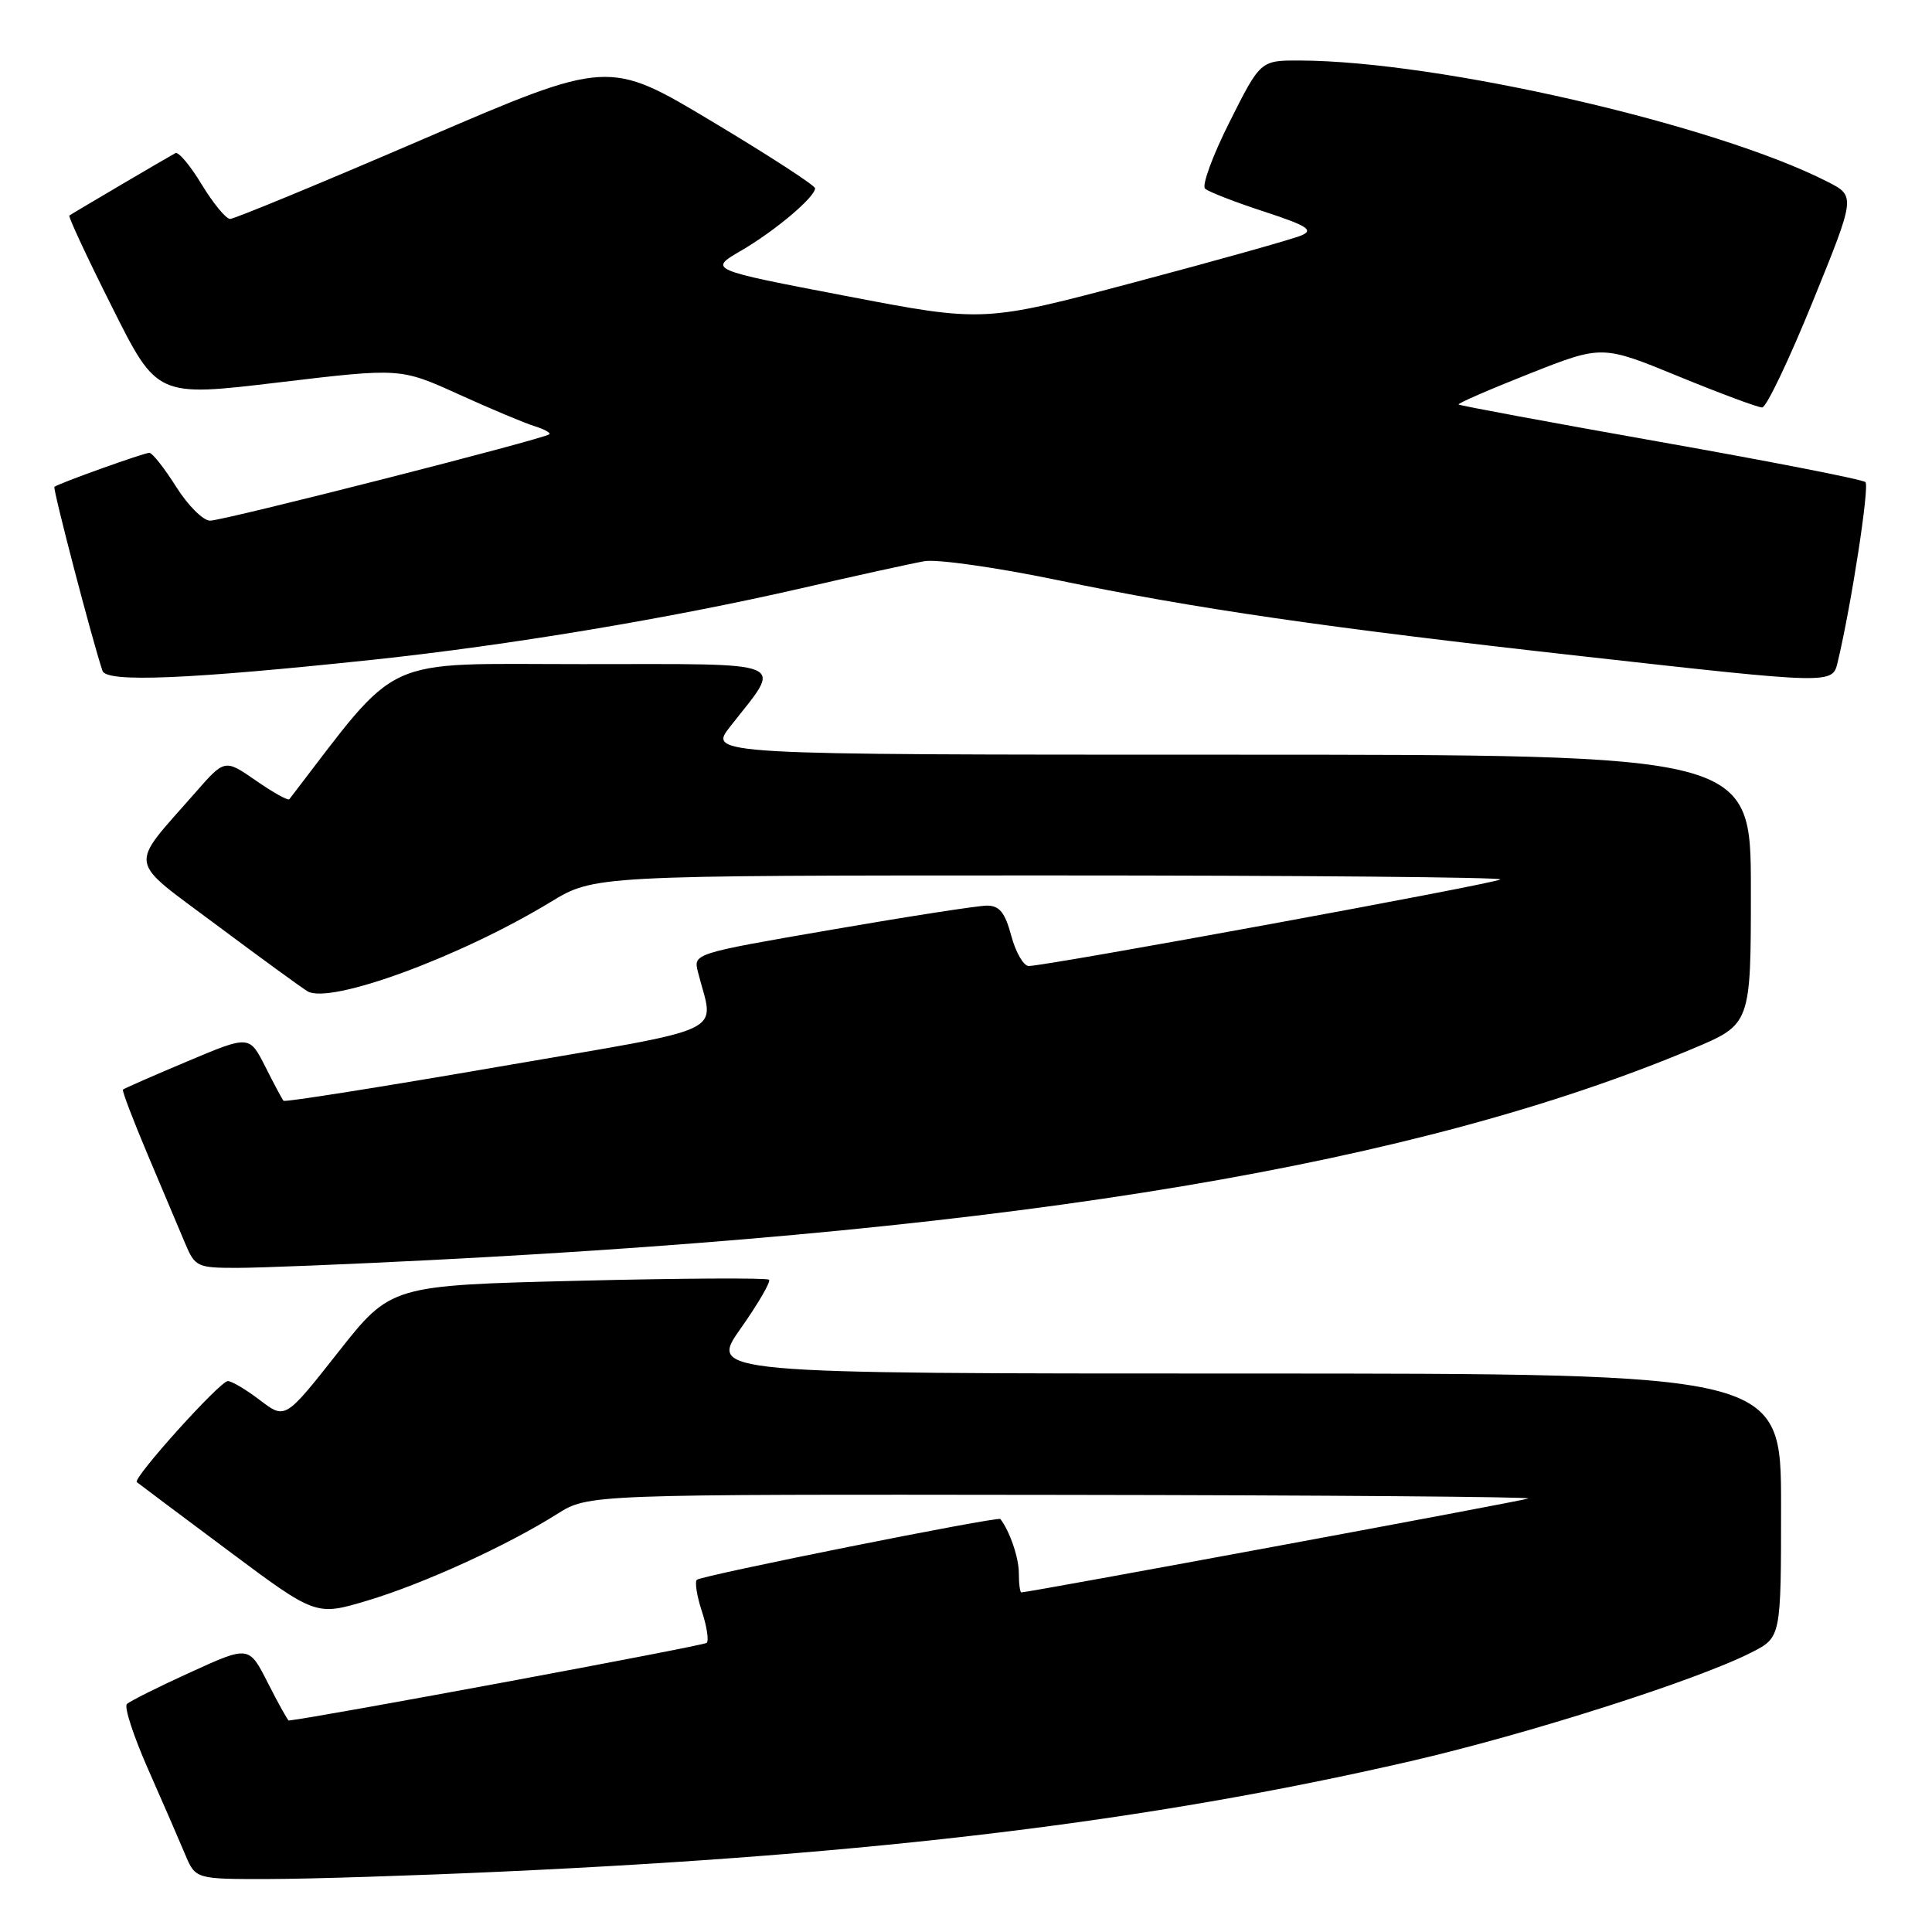<?xml version="1.0" encoding="UTF-8" standalone="no"?>
<!DOCTYPE svg PUBLIC "-//W3C//DTD SVG 1.1//EN" "http://www.w3.org/Graphics/SVG/1.1/DTD/svg11.dtd" >
<svg xmlns="http://www.w3.org/2000/svg" xmlns:xlink="http://www.w3.org/1999/xlink" version="1.1" viewBox="0 0 256 256">
 <g >
 <path fill="currentColor"
d=" M 66.50 248.00 C 116.19 245.73 152.30 241.34 186.89 233.37 C 202.45 229.78 224.91 222.62 232.09 218.95 C 236.00 216.96 236.00 216.96 236.00 199.48 C 236.00 182.00 236.00 182.00 164.97 182.00 C 93.93 182.00 93.93 182.00 98.15 176.02 C 100.47 172.73 102.16 169.82 101.90 169.57 C 101.64 169.31 90.26 169.37 76.61 169.71 C 51.79 170.32 51.79 170.32 44.79 179.20 C 37.79 188.08 37.79 188.08 34.46 185.54 C 32.63 184.14 30.71 183.00 30.19 183.00 C 29.15 183.00 17.53 195.90 18.13 196.39 C 18.33 196.56 23.75 200.62 30.17 205.41 C 41.85 214.13 41.85 214.13 48.67 212.09 C 56.06 209.88 67.17 204.81 73.81 200.62 C 77.96 198.00 77.96 198.00 140.73 198.08 C 175.25 198.12 203.05 198.34 202.50 198.56 C 201.66 198.90 136.34 211.00 135.34 211.00 C 135.15 211.00 135.00 209.85 135.00 208.43 C 135.00 206.40 133.81 202.92 132.56 201.28 C 132.26 200.89 92.90 208.77 92.34 209.33 C 92.04 209.62 92.34 211.50 93.00 213.50 C 93.66 215.50 93.95 217.38 93.64 217.69 C 93.26 218.07 42.15 227.57 38.27 227.98 C 38.14 227.99 36.90 225.76 35.51 223.03 C 32.99 218.05 32.99 218.05 25.25 221.58 C 20.99 223.52 17.19 225.42 16.81 225.80 C 16.43 226.19 17.70 230.07 19.63 234.44 C 21.56 238.81 23.76 243.87 24.52 245.69 C 25.90 249.00 25.90 249.00 35.70 248.98 C 41.09 248.97 54.95 248.53 66.50 248.00 Z  M 57.20 166.96 C 136.03 162.94 187.85 154.25 224.29 138.96 C 232.00 135.72 232.00 135.72 232.00 117.86 C 232.00 100.00 232.00 100.00 162.92 100.00 C 93.83 100.00 93.83 100.00 96.77 96.25 C 103.74 87.35 105.29 88.00 77.12 88.00 C 49.98 88.00 53.28 86.48 38.34 105.90 C 38.17 106.12 36.18 105.01 33.91 103.43 C 29.78 100.57 29.78 100.57 25.87 105.04 C 16.97 115.20 16.71 113.61 28.71 122.58 C 34.54 126.93 39.96 130.88 40.75 131.35 C 43.75 133.13 61.00 126.79 72.94 119.53 C 78.76 116.00 78.76 116.00 139.05 116.00 C 172.20 116.00 199.09 116.24 198.80 116.53 C 198.27 117.06 138.67 128.00 136.31 128.00 C 135.63 128.00 134.59 126.20 134.00 124.00 C 133.17 120.91 132.43 120.00 130.78 120.00 C 129.60 120.00 120.36 121.43 110.25 123.18 C 91.87 126.35 91.87 126.35 92.48 128.79 C 94.61 137.25 97.36 135.94 66.01 141.36 C 50.55 144.03 37.74 146.06 37.57 145.86 C 37.39 145.66 36.30 143.62 35.15 141.33 C 33.04 137.17 33.04 137.17 24.79 140.65 C 20.25 142.56 16.42 144.24 16.29 144.38 C 16.15 144.52 17.64 148.43 19.60 153.07 C 21.56 157.71 23.78 162.96 24.53 164.75 C 25.84 167.86 26.14 168.00 31.39 168.00 C 34.42 168.00 46.03 167.53 57.20 166.96 Z  M 49.50 87.41 C 67.27 85.52 88.73 81.95 106.00 77.99 C 113.42 76.28 120.85 74.65 122.50 74.36 C 124.15 74.07 132.03 75.19 140.00 76.84 C 158.41 80.66 175.56 83.15 209.68 86.96 C 242.86 90.67 242.80 90.67 243.50 87.75 C 245.32 80.13 247.74 64.40 247.18 63.88 C 246.80 63.53 234.58 61.14 220.01 58.56 C 205.45 55.98 193.41 53.74 193.27 53.60 C 193.12 53.45 197.34 51.62 202.64 49.52 C 212.28 45.71 212.28 45.71 222.39 49.86 C 227.95 52.14 232.95 54.00 233.50 53.99 C 234.05 53.98 237.06 47.68 240.19 39.98 C 245.88 25.98 245.88 25.98 242.15 24.08 C 227.30 16.50 190.69 8.09 172.26 8.02 C 167.02 8.00 167.02 8.00 162.94 16.13 C 160.69 20.59 159.22 24.59 159.68 25.00 C 160.13 25.41 163.64 26.78 167.48 28.03 C 173.19 29.90 174.10 30.47 172.48 31.18 C 171.39 31.66 161.46 34.45 150.42 37.38 C 130.34 42.72 130.34 42.72 112.11 39.22 C 93.88 35.73 93.88 35.73 98.19 33.22 C 102.68 30.61 108.00 26.12 108.00 24.95 C 108.00 24.57 101.84 20.58 94.31 16.07 C 80.62 7.87 80.62 7.87 56.06 18.44 C 42.55 24.26 31.05 29.01 30.49 29.01 C 29.94 29.00 28.25 26.95 26.73 24.45 C 25.22 21.94 23.65 20.07 23.24 20.29 C 22.26 20.81 9.59 28.27 9.19 28.56 C 9.02 28.69 11.56 34.15 14.85 40.69 C 20.81 52.60 20.81 52.60 36.94 50.67 C 53.06 48.75 53.06 48.75 60.78 52.25 C 65.03 54.18 69.55 56.08 70.83 56.47 C 72.10 56.86 72.99 57.35 72.79 57.54 C 72.19 58.14 29.63 68.99 27.84 68.99 C 26.93 69.00 24.90 66.98 23.34 64.50 C 21.78 62.03 20.18 60.00 19.79 60.00 C 19.08 60.00 7.76 64.05 7.21 64.51 C 6.96 64.71 12.22 84.85 13.58 88.89 C 14.11 90.46 24.85 90.02 49.50 87.41 Z "/>
</g>
</svg>